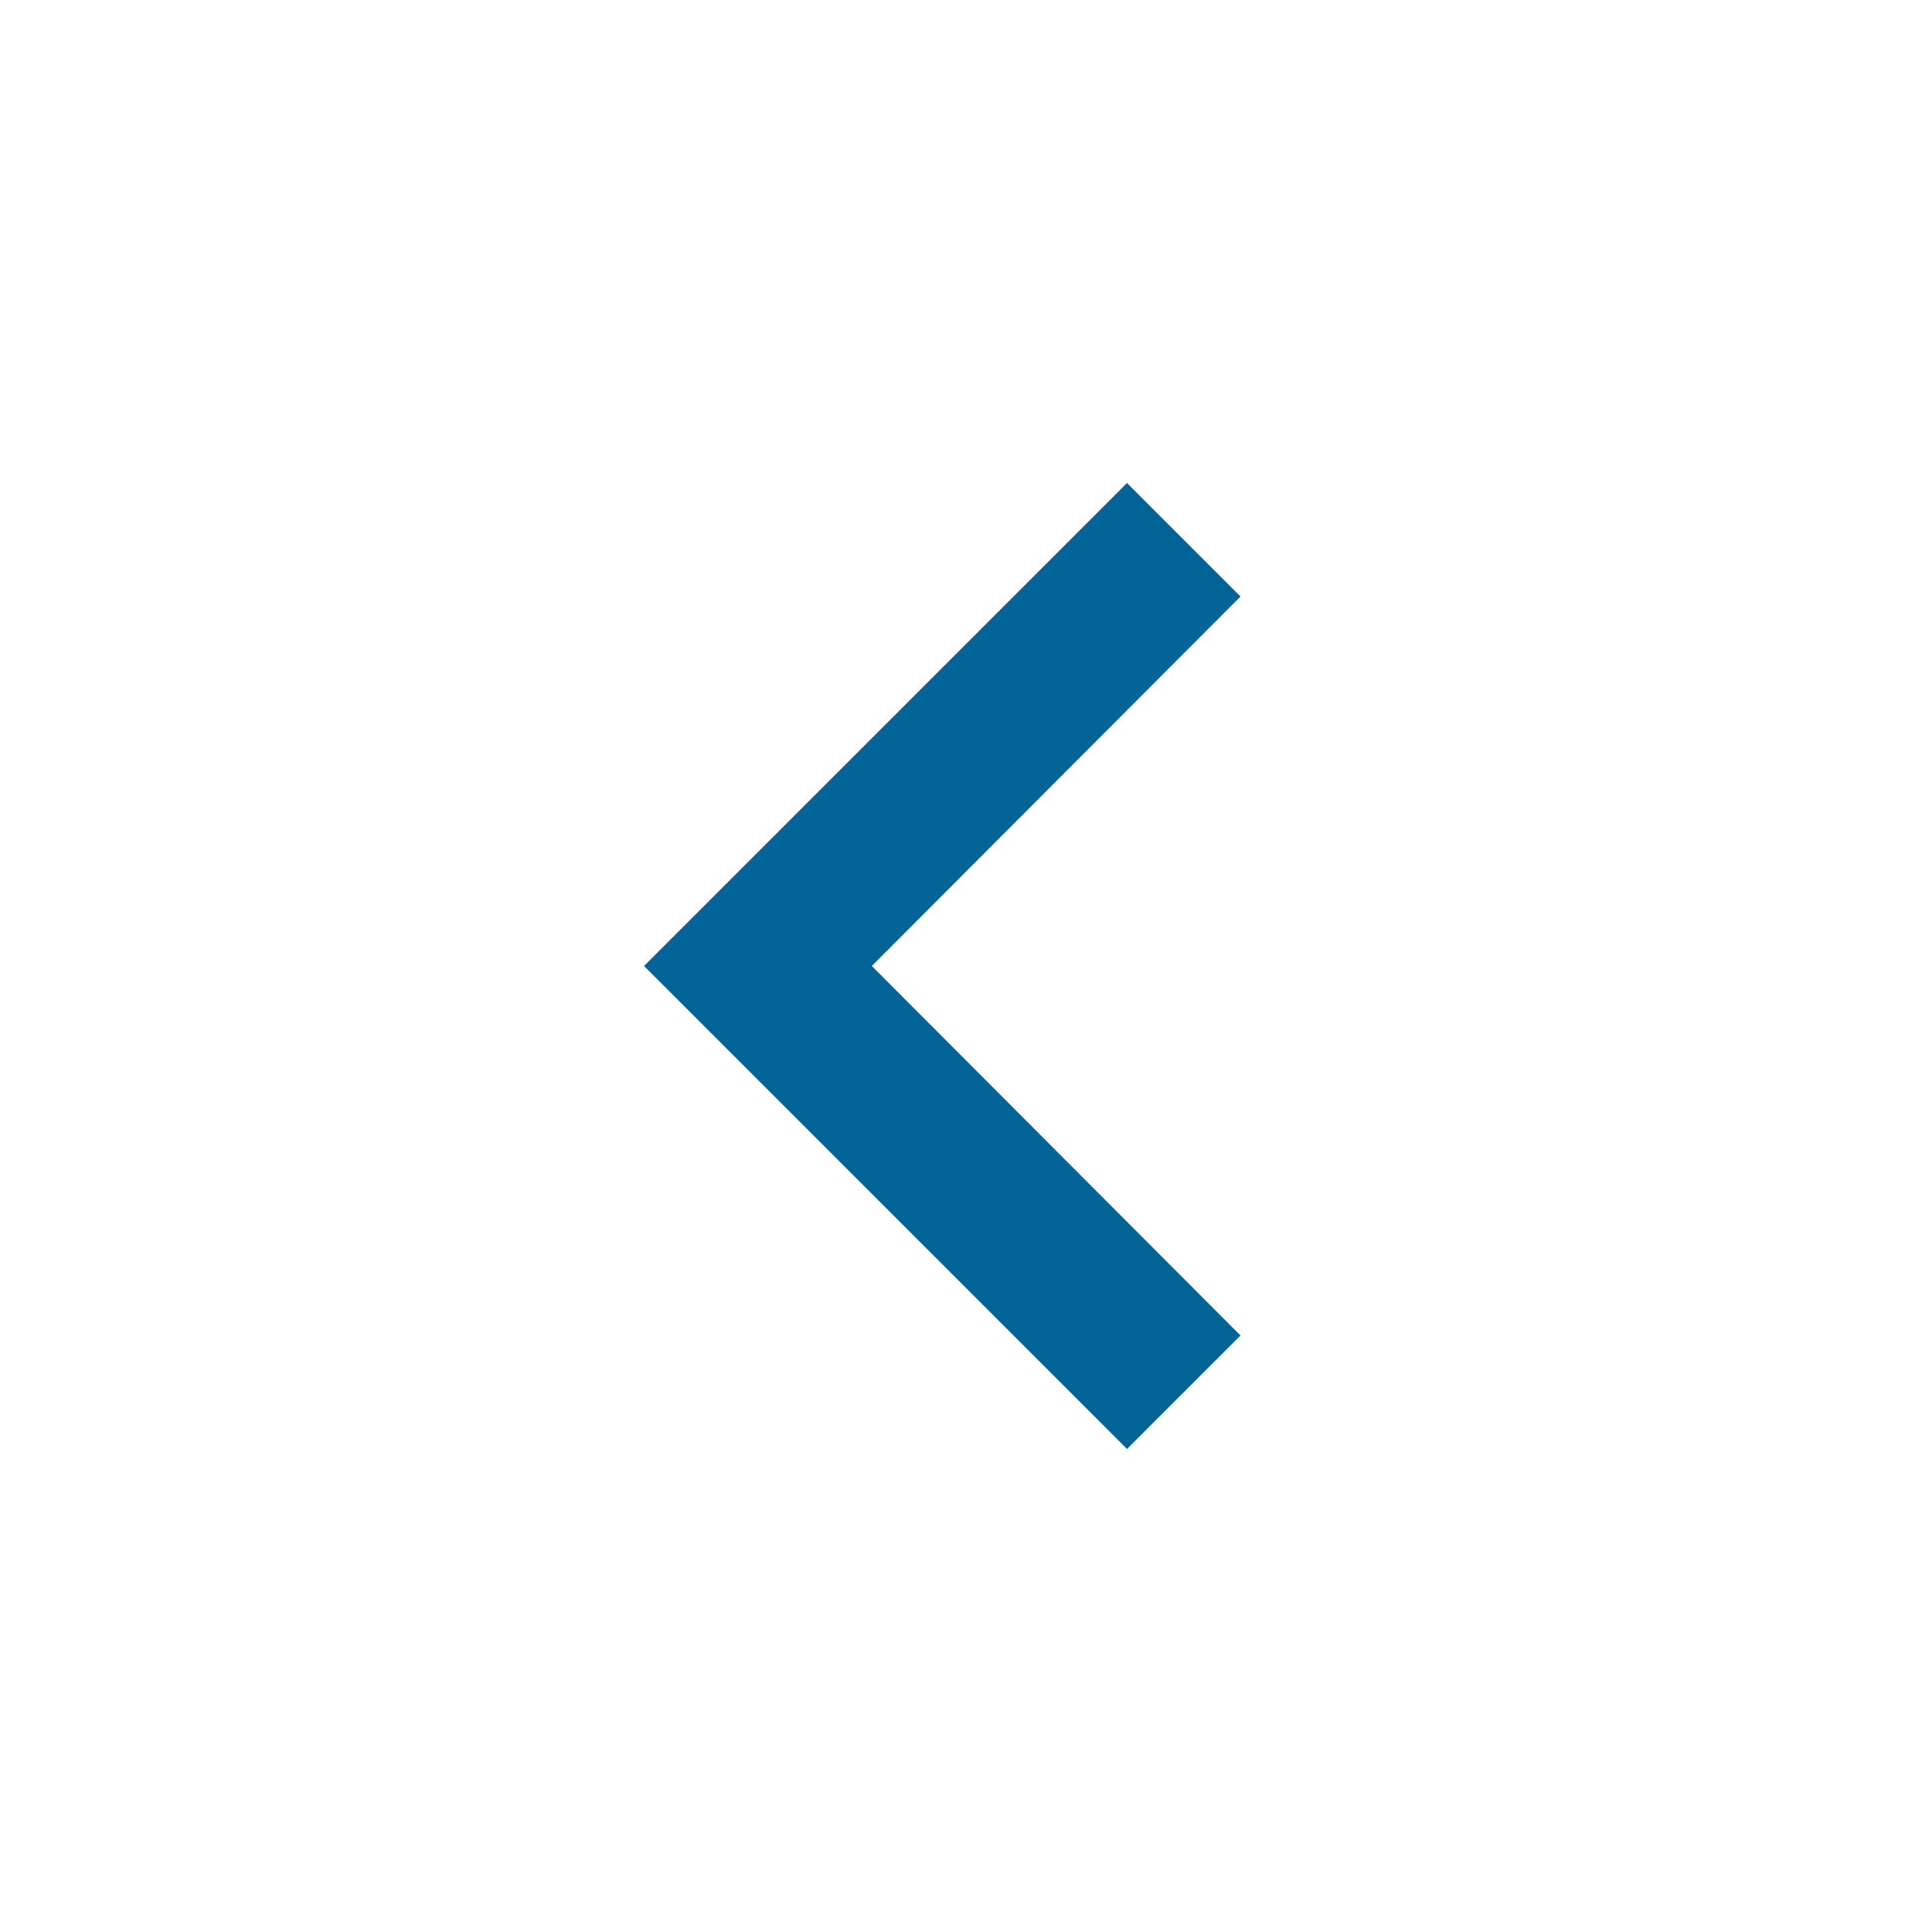 <svg xmlns="http://www.w3.org/2000/svg" height="24px" viewBox="0 0 24 24" width="24px" fill="#046497"><path d="M0 0h24v24H0z" fill="none"/><path d="M15.41 7.41L14 6l-6 6 6 6 1.41-1.41L10.83 12z"/></svg>